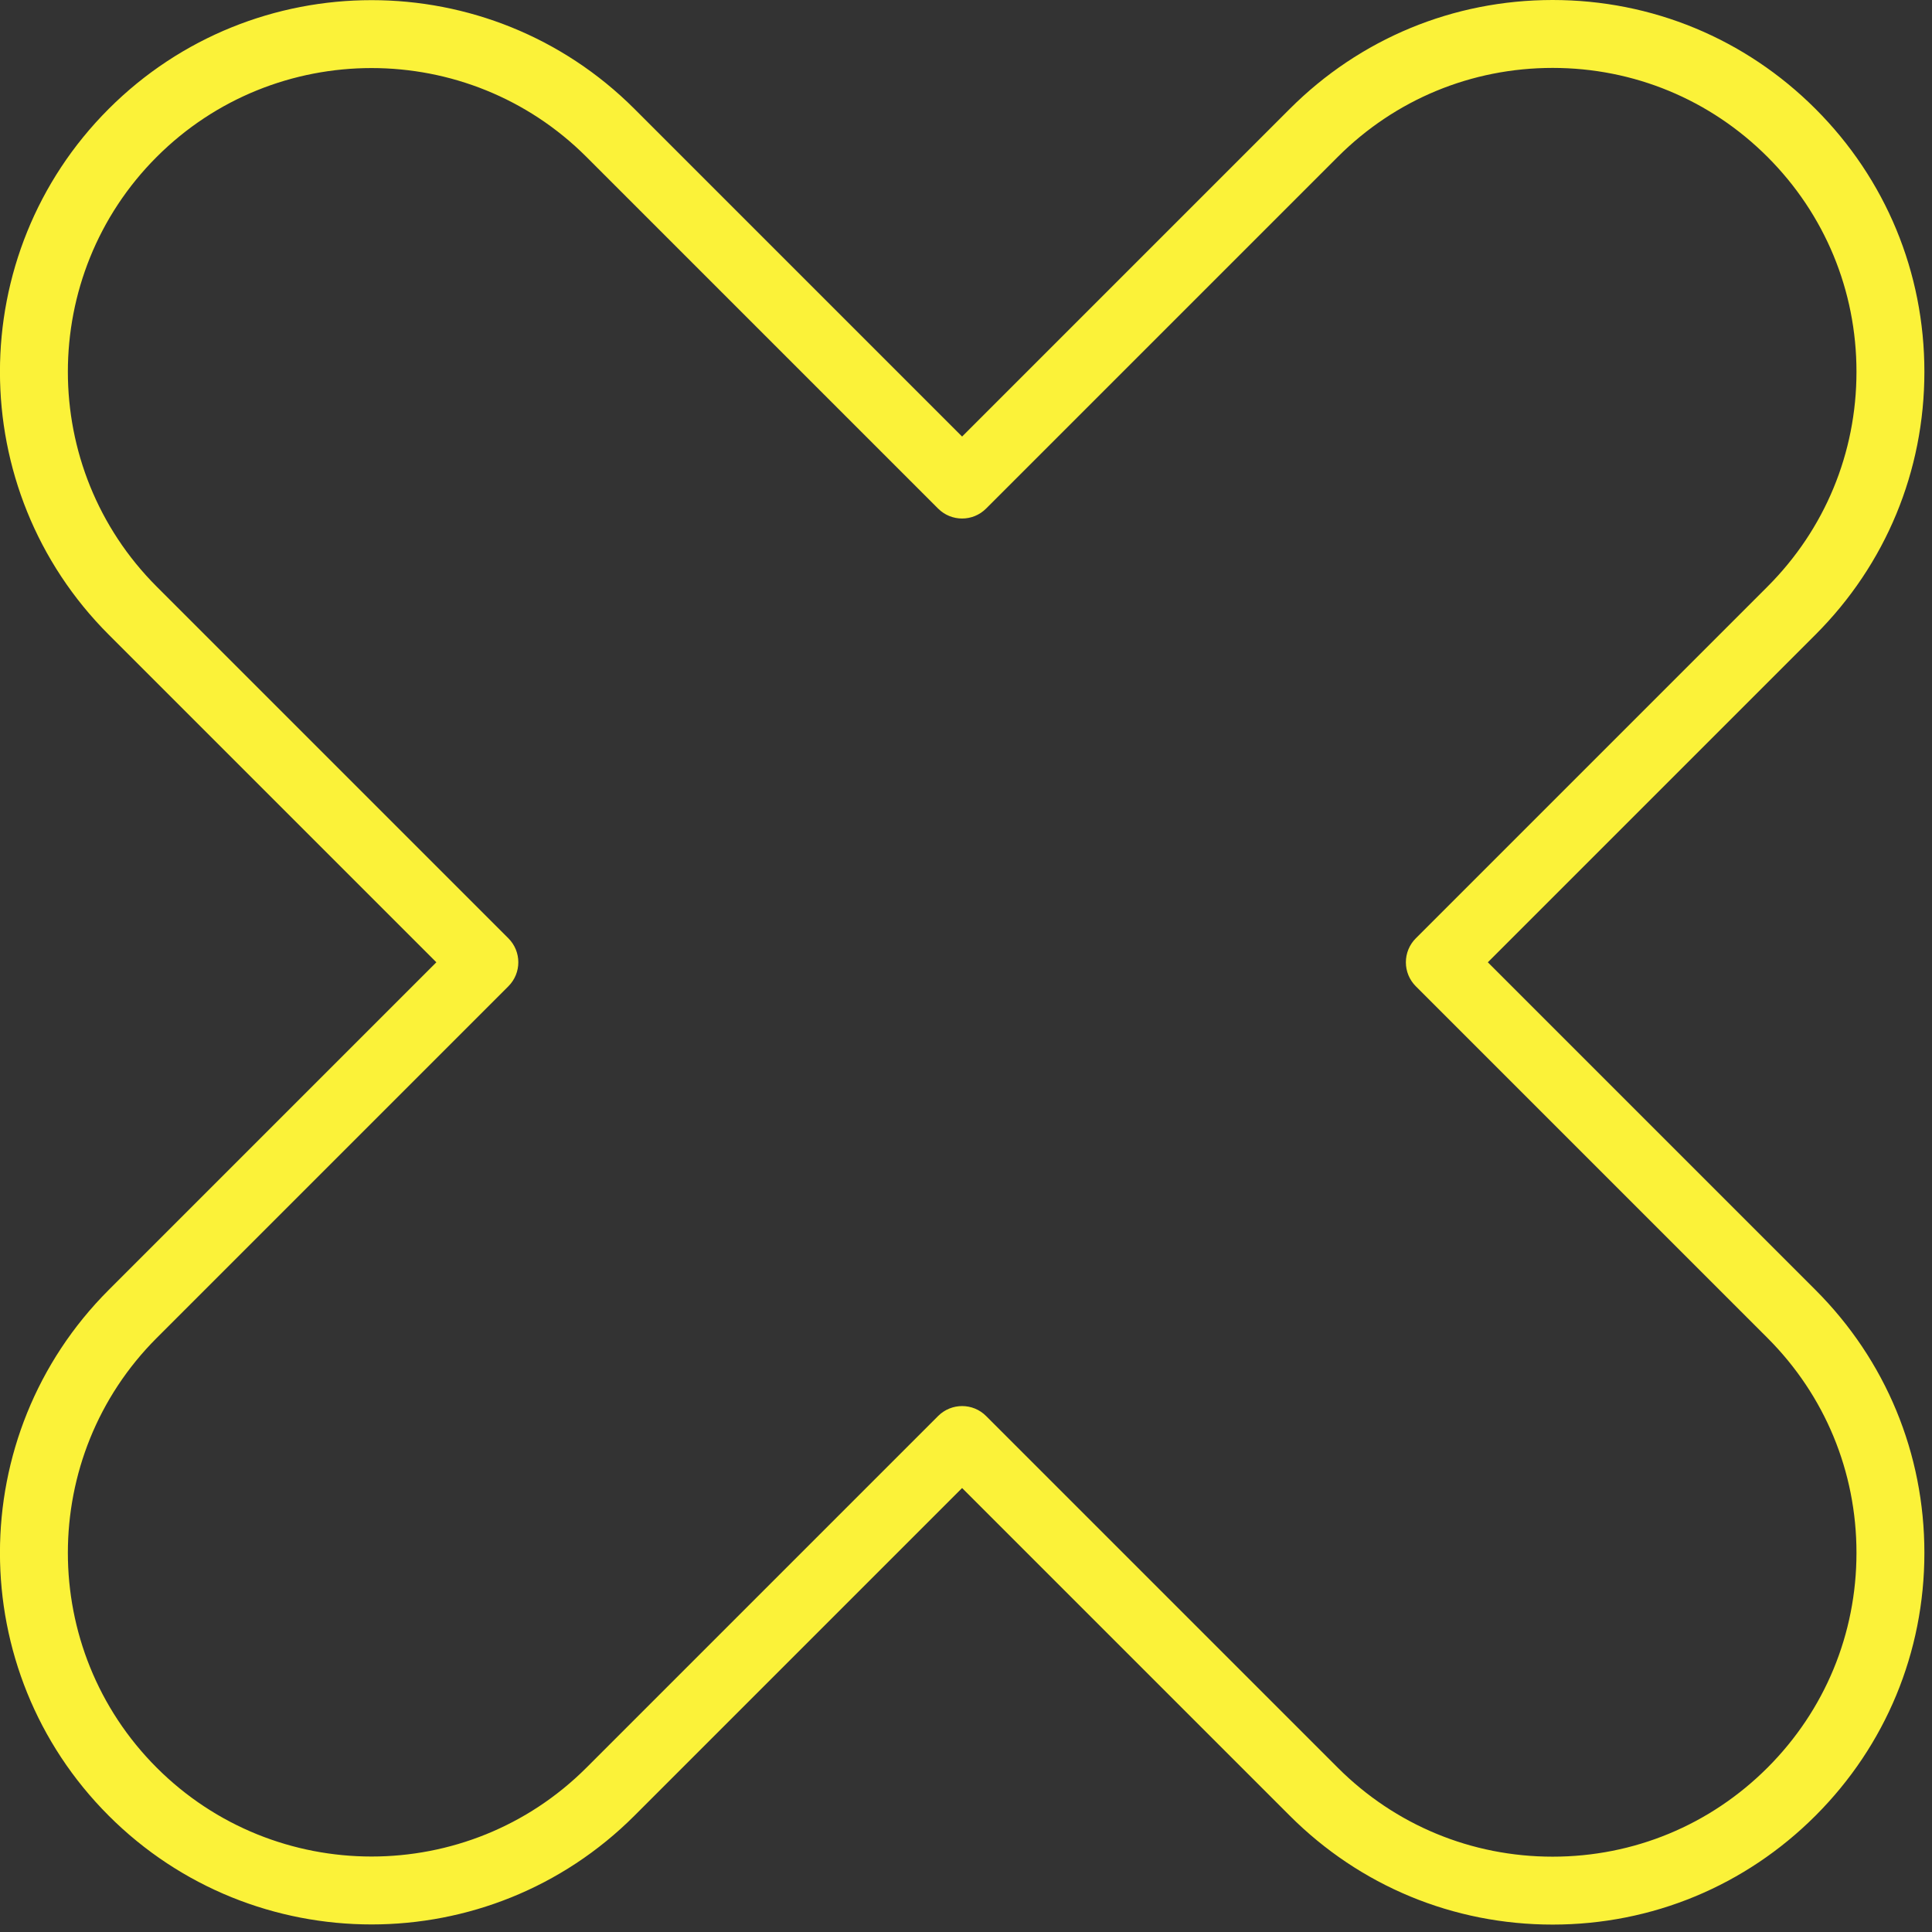 <svg width="99" height="99" viewBox="0 0 99 99" fill="none" xmlns="http://www.w3.org/2000/svg">
<rect x="0" y="0" width="99" height="99" fill="#333333" stroke="none"/>
<g clip-path="url(#clip0_4211_8844)">
<path d="M79.56 98.62C74.47 98.62 69.69 96.64 66.09 93.04L49.3 76.25L32.51 93.04C25.08 100.47 13 100.47 5.57 93.04C-1.86 85.61 -1.86 73.53 5.57 66.1L22.36 49.31L5.57 32.52C-1.86 25.09 -1.86 13.01 5.57 5.58C13 -1.85 25.08 -1.85 32.51 5.58L49.3 22.37L66.09 5.58C69.69 1.98 74.47 0 79.56 0C84.65 0 89.43 1.98 93.03 5.58C96.63 9.18 98.61 13.96 98.61 19.05C98.61 24.14 96.63 28.92 93.03 32.52L76.24 49.31L93.03 66.1C96.63 69.7 98.61 74.48 98.61 79.57C98.61 84.66 96.63 89.44 93.03 93.04C89.43 96.64 84.65 98.62 79.56 98.62ZM49.3 72.05C49.75 72.05 50.19 72.22 50.53 72.56L68.55 90.58C71.49 93.52 75.4 95.14 79.56 95.14C83.72 95.14 87.63 93.52 90.57 90.58C93.51 87.64 95.13 83.73 95.13 79.57C95.13 75.41 93.51 71.5 90.57 68.56L72.55 50.54C72.22 50.21 72.04 49.77 72.04 49.31C72.04 48.85 72.22 48.41 72.55 48.08L90.57 30.06C93.51 27.12 95.13 23.21 95.13 19.05C95.13 14.89 93.51 10.98 90.57 8.04C87.63 5.1 83.72 3.48 79.56 3.48C75.4 3.48 71.49 5.1 68.55 8.04L50.53 26.06C49.85 26.74 48.75 26.74 48.07 26.06L30.05 8.04C23.98 1.97 14.1 1.97 8.03 8.04C1.96 14.11 1.96 23.99 8.03 30.06L26.05 48.08C26.73 48.76 26.73 49.86 26.05 50.54L8.03 68.56C1.96 74.63 1.96 84.51 8.03 90.58C14.1 96.65 23.98 96.65 30.05 90.58L48.07 72.56C48.41 72.22 48.86 72.05 49.3 72.05Z" fill="#FBF239"/>
</g>
<defs>
<clipPath id="clip0_4211_8844">
<rect width="98.61" height="98.62" fill="white"/>
</clipPath>
</defs>
</svg>
